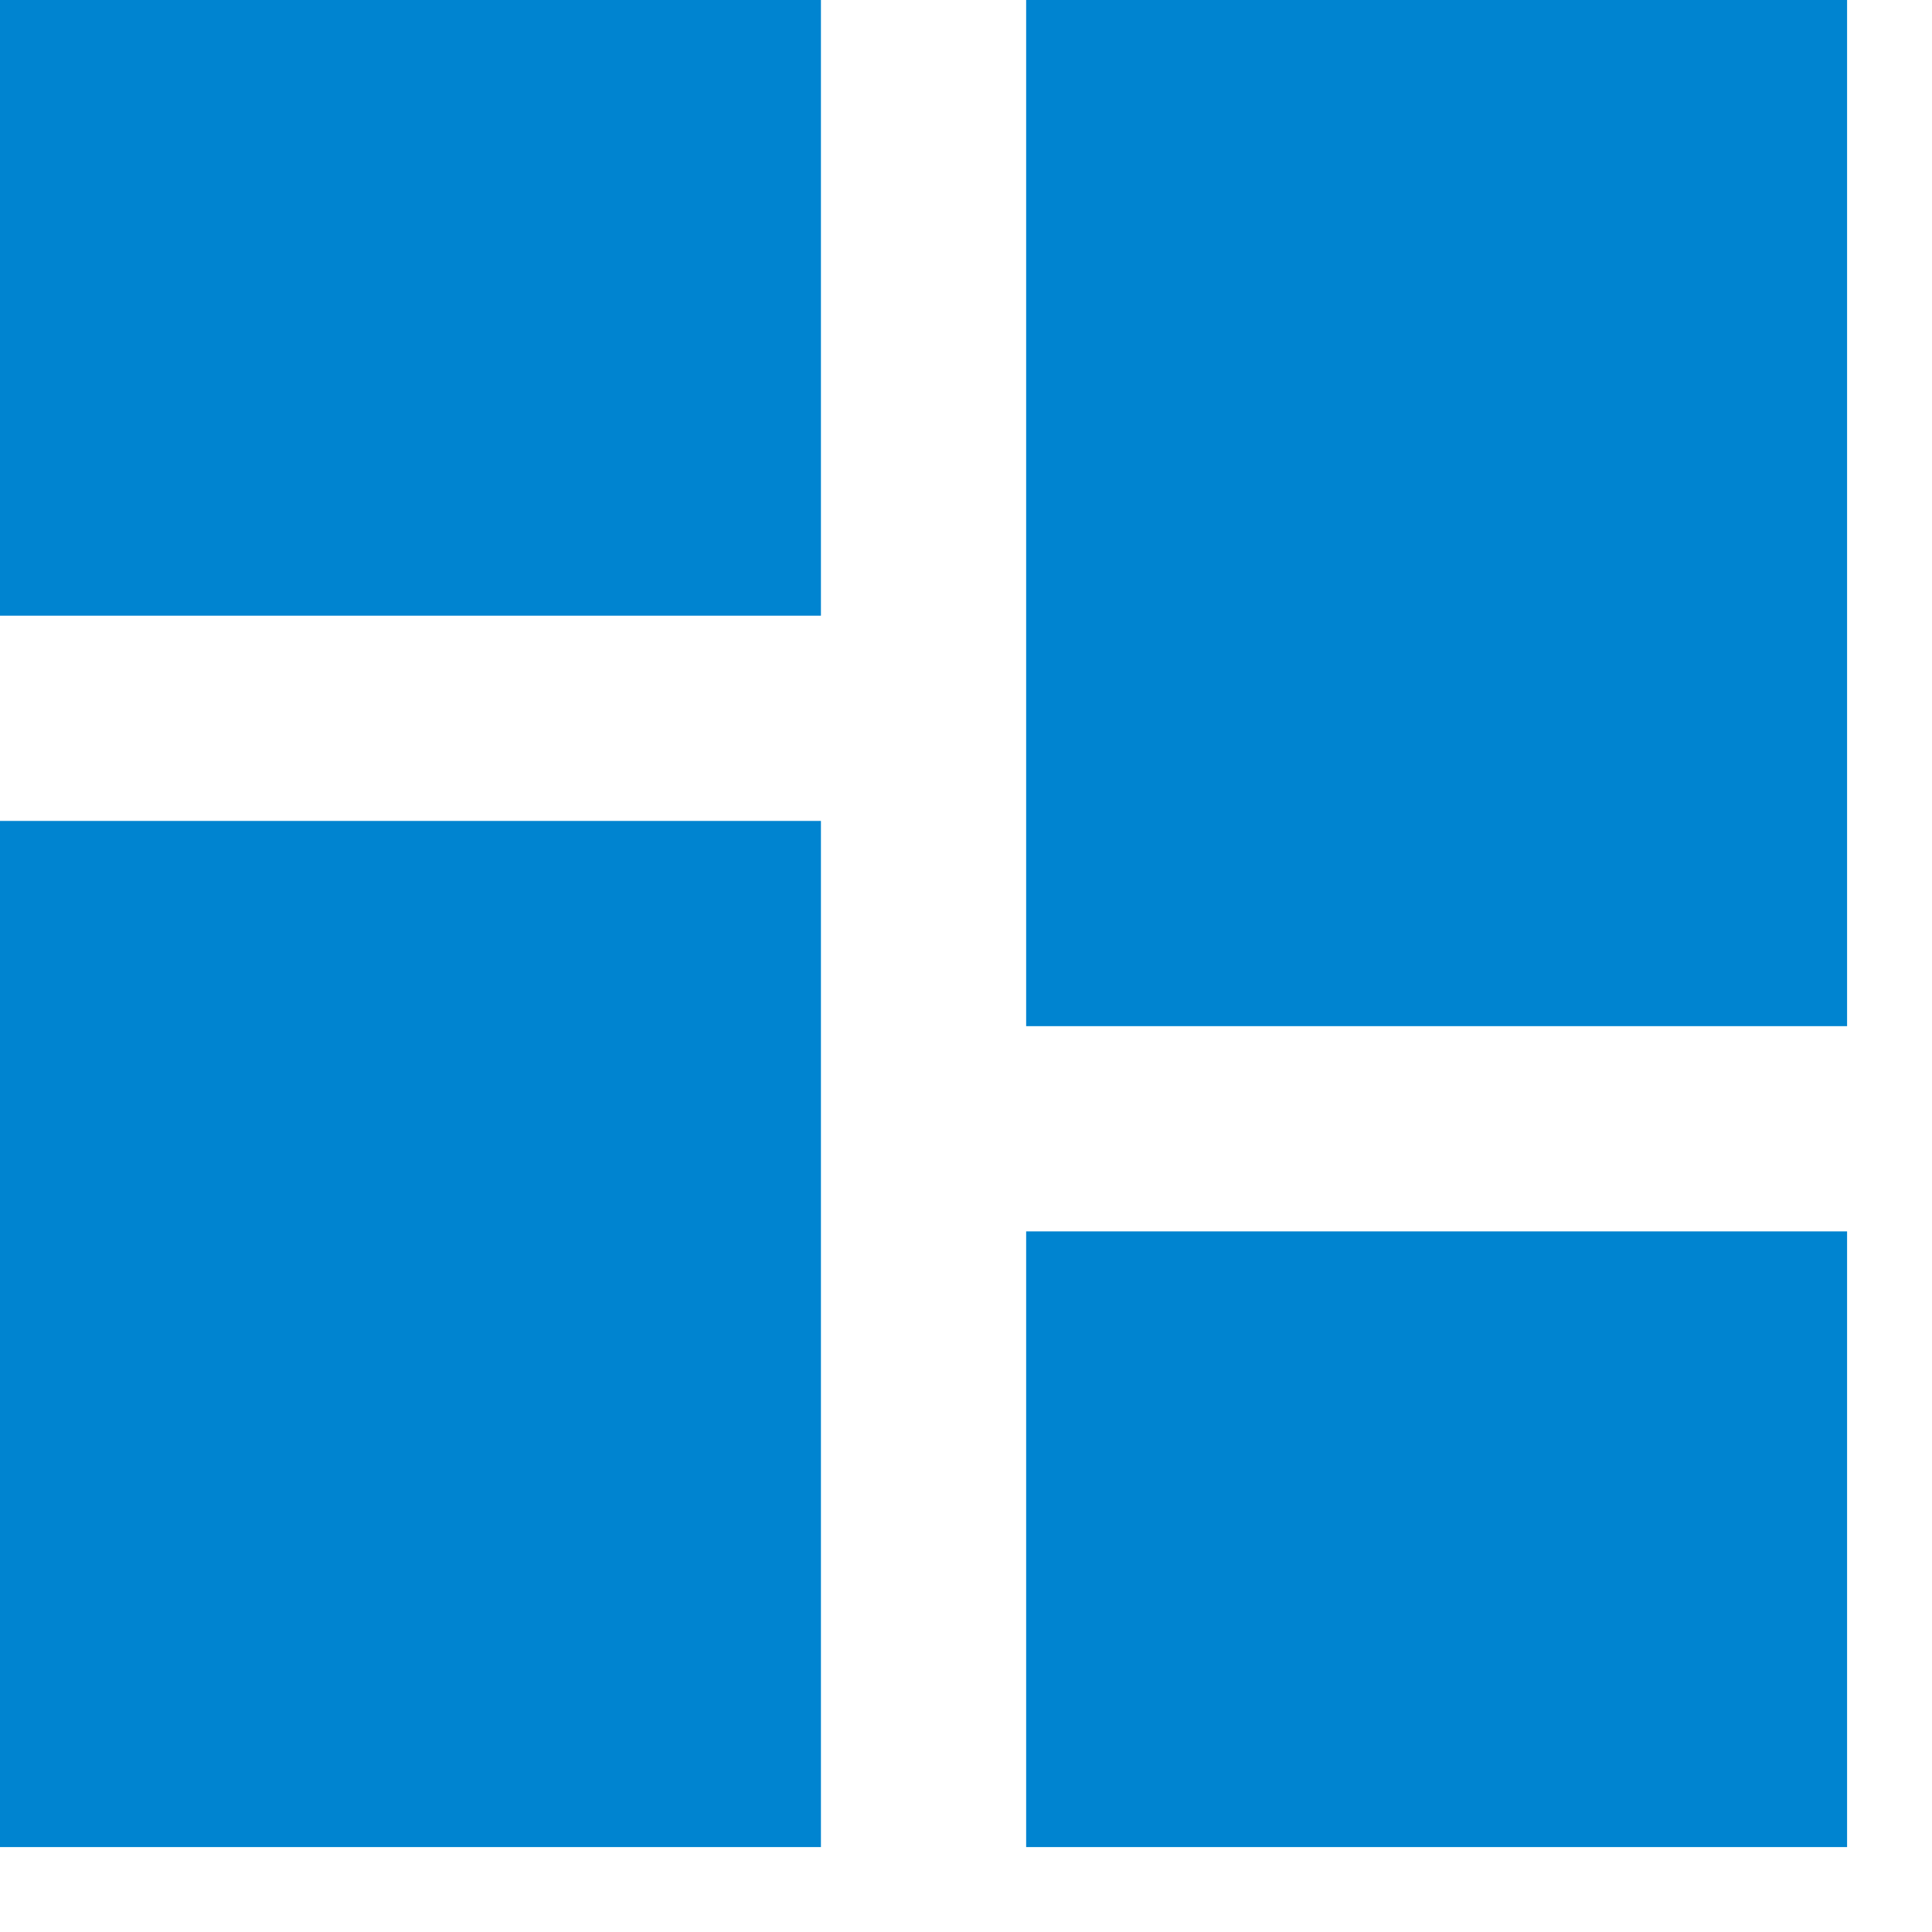 <svg width="22" height="22" viewBox="0 0 22 22" fill="none" xmlns="http://www.w3.org/2000/svg">
<path d="M21.033 21.033H11.685V14.022H21.033V21.033ZM9.348 21.033H0V9.348H9.348V21.033ZM21.033 11.685H11.685V0H21.033V11.685ZM9.348 7.011H0V0H9.348V7.011Z" fill="#0084D0"/>
</svg>
